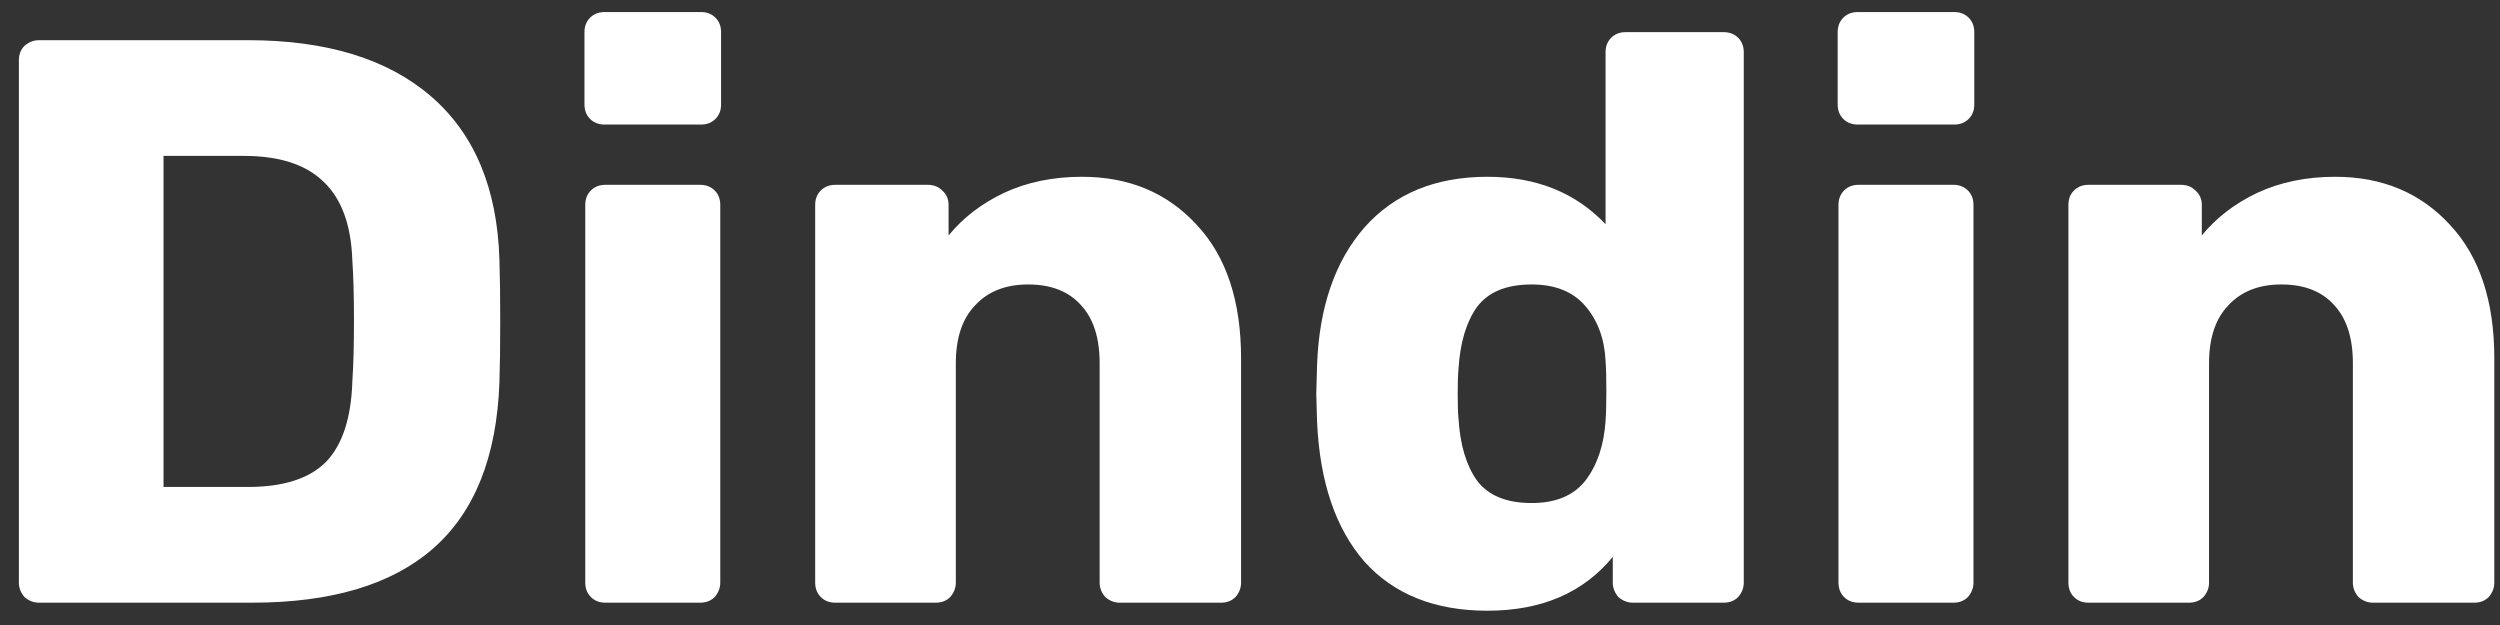 <svg width="112" height="28" viewBox="0 0 112 28" fill="none" xmlns="http://www.w3.org/2000/svg">
<rect x="0" y="0" width="112" height="28" fill="#333333" stroke="none"/>
<path d="M1.746 27C1.506 27 1.29 26.916 1.098 26.748C0.93 26.556 0.846 26.34 0.846 26.1V2.7C0.846 2.436 0.93 2.22 1.098 2.052C1.29 1.884 1.506 1.8 1.746 1.8H11.106C14.634 1.8 17.37 2.64 19.314 4.32C21.258 6 22.278 8.436 22.374 11.628C22.398 12.324 22.41 13.248 22.41 14.4C22.41 15.552 22.398 16.464 22.374 17.136C22.254 20.472 21.258 22.956 19.386 24.588C17.538 26.196 14.838 27 11.286 27H1.746ZM11.106 21.816C12.69 21.816 13.854 21.444 14.598 20.7C15.342 19.932 15.738 18.72 15.786 17.064C15.834 16.368 15.858 15.468 15.858 14.364C15.858 13.26 15.834 12.372 15.786 11.7C15.738 10.092 15.306 8.904 14.49 8.136C13.698 7.368 12.51 6.984 10.926 6.984H7.326V21.816H11.106ZM27.084 5.58C26.82 5.58 26.604 5.496 26.436 5.328C26.268 5.16 26.184 4.944 26.184 4.68V1.44C26.184 1.176 26.268 0.96 26.436 0.792C26.604 0.624 26.82 0.54 27.084 0.54H31.404C31.668 0.54 31.884 0.624 32.052 0.792C32.22 0.96 32.304 1.176 32.304 1.44V4.68C32.304 4.944 32.22 5.16 32.052 5.328C31.884 5.496 31.668 5.58 31.404 5.58H27.084ZM27.12 27C26.856 27 26.64 26.916 26.472 26.748C26.304 26.58 26.22 26.364 26.22 26.1V9.18C26.22 8.916 26.304 8.7 26.472 8.532C26.64 8.364 26.856 8.28 27.12 8.28H31.368C31.632 8.28 31.848 8.364 32.016 8.532C32.184 8.7 32.268 8.916 32.268 9.18V26.1C32.268 26.34 32.184 26.556 32.016 26.748C31.848 26.916 31.632 27 31.368 27H27.12ZM37.42 27C37.157 27 36.941 26.916 36.773 26.748C36.605 26.58 36.52 26.364 36.52 26.1V9.18C36.52 8.916 36.605 8.7 36.773 8.532C36.941 8.364 37.157 8.28 37.42 8.28H41.56C41.825 8.28 42.041 8.364 42.209 8.532C42.401 8.7 42.496 8.916 42.496 9.18V10.548C43.145 9.756 43.972 9.12 44.98 8.64C46.013 8.16 47.176 7.92 48.472 7.92C50.584 7.92 52.3 8.64 53.62 10.08C54.941 11.496 55.6 13.488 55.6 16.056V26.1C55.6 26.34 55.517 26.556 55.349 26.748C55.181 26.916 54.965 27 54.7 27H50.164C49.925 27 49.709 26.916 49.517 26.748C49.349 26.556 49.264 26.34 49.264 26.1V16.272C49.264 15.144 48.989 14.28 48.437 13.68C47.885 13.056 47.093 12.744 46.06 12.744C45.053 12.744 44.261 13.056 43.684 13.68C43.108 14.28 42.821 15.144 42.821 16.272V26.1C42.821 26.34 42.736 26.556 42.569 26.748C42.401 26.916 42.184 27 41.92 27H37.42ZM66.637 27.36C64.285 27.36 62.449 26.628 61.129 25.164C59.833 23.676 59.125 21.588 59.005 18.9L58.969 17.64L59.005 16.344C59.101 13.752 59.809 11.7 61.129 10.188C62.473 8.676 64.309 7.92 66.637 7.92C68.821 7.92 70.585 8.628 71.929 10.044V2.34C71.929 2.076 72.013 1.86 72.181 1.692C72.349 1.524 72.565 1.44 72.829 1.44H77.221C77.485 1.44 77.701 1.524 77.869 1.692C78.037 1.86 78.121 2.076 78.121 2.34V26.1C78.121 26.34 78.037 26.556 77.869 26.748C77.701 26.916 77.485 27 77.221 27H73.153C72.913 27 72.697 26.916 72.505 26.748C72.337 26.556 72.253 26.34 72.253 26.1V24.948C70.933 26.556 69.061 27.36 66.637 27.36ZM68.617 22.536C69.697 22.536 70.501 22.2 71.029 21.528C71.557 20.832 71.857 19.944 71.929 18.864C71.953 18.552 71.965 18.096 71.965 17.496C71.965 16.92 71.953 16.476 71.929 16.164C71.881 15.18 71.581 14.364 71.029 13.716C70.477 13.068 69.673 12.744 68.617 12.744C67.489 12.744 66.673 13.08 66.169 13.752C65.689 14.424 65.413 15.348 65.341 16.524C65.317 16.764 65.305 17.136 65.305 17.64C65.305 18.144 65.317 18.516 65.341 18.756C65.413 19.932 65.689 20.856 66.169 21.528C66.673 22.2 67.489 22.536 68.617 22.536ZM83.228 5.58C82.964 5.58 82.748 5.496 82.58 5.328C82.412 5.16 82.328 4.944 82.328 4.68V1.44C82.328 1.176 82.412 0.96 82.58 0.792C82.748 0.624 82.964 0.54 83.228 0.54H87.548C87.812 0.54 88.028 0.624 88.196 0.792C88.364 0.96 88.448 1.176 88.448 1.44V4.68C88.448 4.944 88.364 5.16 88.196 5.328C88.028 5.496 87.812 5.58 87.548 5.58H83.228ZM83.264 27C83 27 82.784 26.916 82.616 26.748C82.448 26.58 82.364 26.364 82.364 26.1V9.18C82.364 8.916 82.448 8.7 82.616 8.532C82.784 8.364 83 8.28 83.264 8.28H87.512C87.776 8.28 87.992 8.364 88.16 8.532C88.328 8.7 88.412 8.916 88.412 9.18V26.1C88.412 26.34 88.328 26.556 88.16 26.748C87.992 26.916 87.776 27 87.512 27H83.264ZM93.565 27C93.301 27 93.085 26.916 92.917 26.748C92.749 26.58 92.665 26.364 92.665 26.1V9.18C92.665 8.916 92.749 8.7 92.917 8.532C93.085 8.364 93.301 8.28 93.565 8.28H97.705C97.969 8.28 98.185 8.364 98.353 8.532C98.545 8.7 98.641 8.916 98.641 9.18V10.548C99.289 9.756 100.117 9.12 101.125 8.64C102.157 8.16 103.321 7.92 104.617 7.92C106.729 7.92 108.445 8.64 109.765 10.08C111.085 11.496 111.745 13.488 111.745 16.056V26.1C111.745 26.34 111.661 26.556 111.493 26.748C111.325 26.916 111.109 27 110.845 27H106.309C106.069 27 105.853 26.916 105.661 26.748C105.493 26.556 105.409 26.34 105.409 26.1V16.272C105.409 15.144 105.133 14.28 104.581 13.68C104.029 13.056 103.237 12.744 102.205 12.744C101.197 12.744 100.405 13.056 99.829 13.68C99.253 14.28 98.965 15.144 98.965 16.272V26.1C98.965 26.34 98.881 26.556 98.713 26.748C98.545 26.916 98.329 27 98.065 27H93.565Z" fill="white"/>
</svg>
